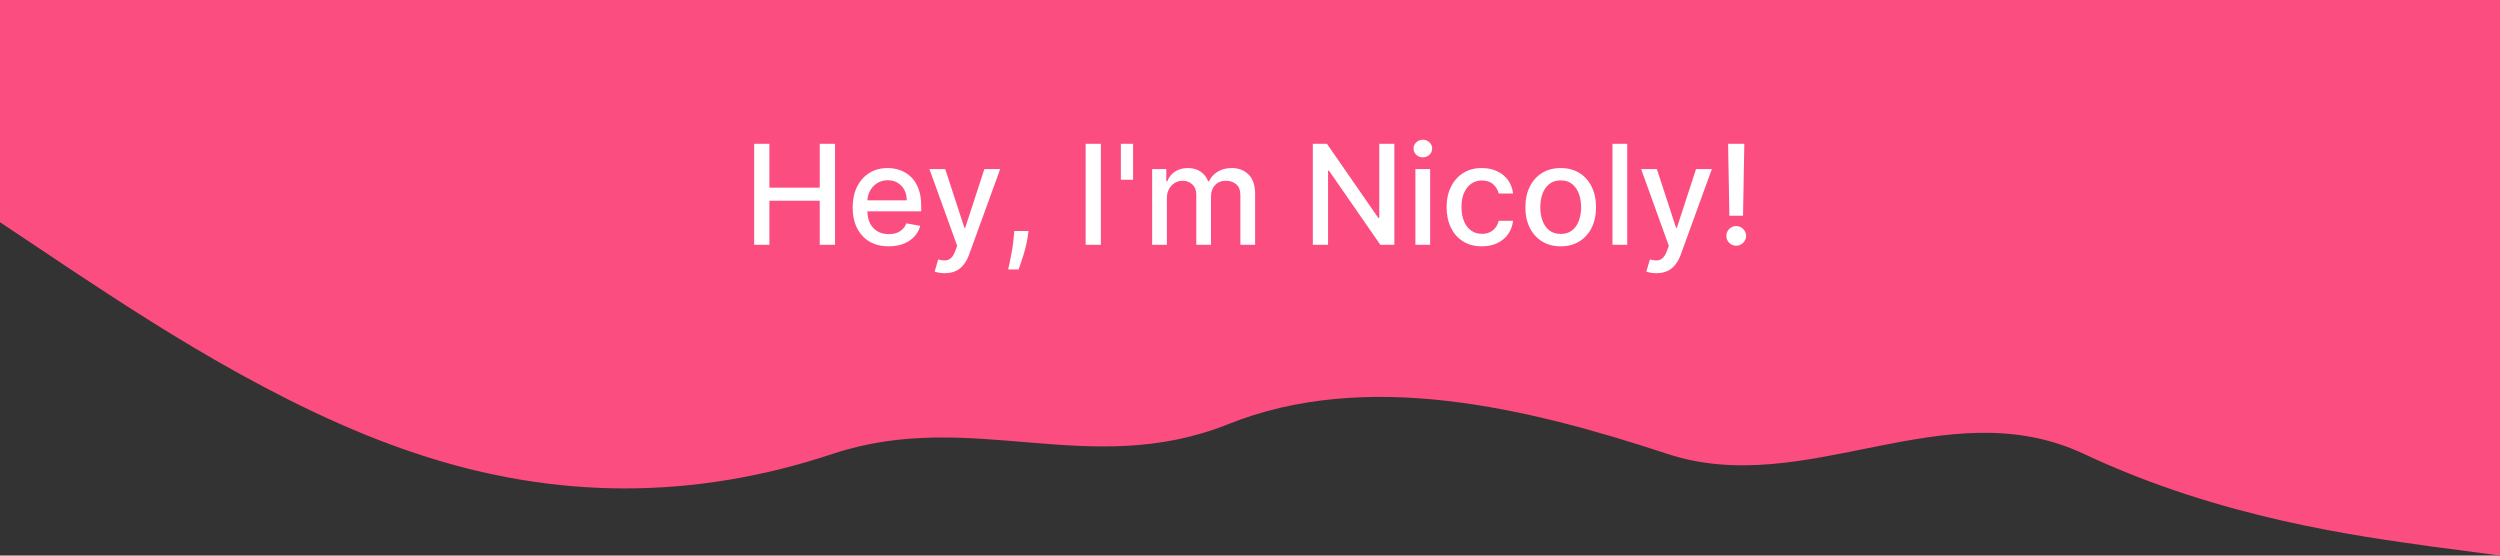 <svg width="1440" height="320" viewBox="0 0 1440 320" fill="none" xmlns="http://www.w3.org/2000/svg">
<rect x="0" y="0" width="1440" height="320" fill="#333333" stroke="none"/>
<path d="M0 128L40 154.7C80 181 160 235 240 261.3C320 288 400 288 480 261.3C560 235 627 276.2 707 244.5C787 212.2 880 235 960 261.3C1040 288 1120 224 1200 261.3C1280 299 1360 309 1400 314.7L1440 320V0H1400C1360 0 1280 0 1200 0C1120 0 1040 0 960 0C880 0 800 0 720 0C640 0 560 0 480 0C400 0 320 0 240 0C160 0 80 0 40 0H0V128Z" fill="#FC4D80"/>
<path d="M434.392 141V82.818H443.17V108.102H472.176V82.818H480.983V141H472.176V115.631H443.17V141H434.392ZM511.892 141.881C507.593 141.881 503.89 140.962 500.784 139.125C497.697 137.269 495.311 134.665 493.625 131.312C491.958 127.941 491.125 123.992 491.125 119.466C491.125 114.996 491.958 111.057 493.625 107.648C495.311 104.239 497.659 101.578 500.67 99.665C503.701 97.752 507.242 96.796 511.295 96.796C513.758 96.796 516.144 97.203 518.455 98.017C520.765 98.831 522.839 100.11 524.676 101.852C526.513 103.595 527.962 105.858 529.023 108.642C530.083 111.407 530.614 114.769 530.614 118.727V121.739H495.926V115.375H522.29C522.29 113.14 521.835 111.161 520.926 109.438C520.017 107.695 518.739 106.322 517.091 105.318C515.462 104.314 513.549 103.812 511.352 103.812C508.966 103.812 506.883 104.4 505.102 105.574C503.341 106.729 501.977 108.244 501.011 110.119C500.064 111.975 499.591 113.992 499.591 116.17V121.142C499.591 124.059 500.102 126.54 501.125 128.585C502.167 130.631 503.616 132.193 505.472 133.273C507.328 134.333 509.496 134.864 511.977 134.864C513.587 134.864 515.055 134.636 516.381 134.182C517.706 133.708 518.852 133.008 519.818 132.08C520.784 131.152 521.523 130.006 522.034 128.642L530.074 130.091C529.43 132.458 528.275 134.532 526.608 136.312C524.96 138.074 522.886 139.447 520.386 140.432C517.905 141.398 515.074 141.881 511.892 141.881ZM544.158 157.364C542.889 157.364 541.733 157.259 540.692 157.051C539.65 156.862 538.874 156.653 538.362 156.426L540.408 149.466C541.961 149.883 543.343 150.063 544.555 150.006C545.768 149.949 546.838 149.494 547.766 148.642C548.713 147.79 549.546 146.398 550.266 144.466L551.317 141.568L535.351 97.364H544.442L555.493 131.227H555.947L566.999 97.364H576.118L558.135 146.824C557.302 149.097 556.241 151.019 554.953 152.591C553.665 154.182 552.131 155.375 550.351 156.17C548.571 156.966 546.506 157.364 544.158 157.364ZM592.418 133.045L591.991 136.142C591.707 138.415 591.224 140.782 590.543 143.244C589.88 145.725 589.188 148.027 588.469 150.148C587.768 152.269 587.19 153.955 586.736 155.205H580.713C580.959 154.03 581.3 152.439 581.736 150.432C582.171 148.443 582.598 146.218 583.014 143.756C583.431 141.294 583.743 138.784 583.952 136.227L584.236 133.045H592.418ZM634.108 82.818V141H625.33V82.818H634.108ZM652.659 82.818V103.528H645.614V82.818H652.659ZM663.632 141V97.364H671.786V104.466H672.325C673.234 102.061 674.721 100.186 676.786 98.841C678.85 97.477 681.321 96.796 684.2 96.796C687.117 96.796 689.56 97.477 691.53 98.841C693.518 100.205 694.986 102.08 695.933 104.466H696.388C697.429 102.136 699.087 100.28 701.359 98.898C703.632 97.496 706.34 96.796 709.484 96.796C713.443 96.796 716.672 98.036 719.172 100.517C721.691 102.998 722.95 106.739 722.95 111.739V141H714.456V112.534C714.456 109.58 713.651 107.439 712.041 106.114C710.431 104.788 708.509 104.125 706.274 104.125C703.509 104.125 701.359 104.977 699.825 106.682C698.291 108.367 697.524 110.536 697.524 113.188V141H689.058V111.994C689.058 109.627 688.32 107.723 686.842 106.284C685.365 104.845 683.443 104.125 681.075 104.125C679.465 104.125 677.979 104.551 676.615 105.403C675.27 106.237 674.181 107.402 673.348 108.898C672.534 110.394 672.126 112.127 672.126 114.097V141H663.632ZM803.149 82.818V141H795.081L765.507 98.329H764.967V141H756.189V82.818H764.314L793.916 125.545H794.456V82.818H803.149ZM815.273 141V97.364H823.767V141H815.273ZM819.562 90.631C818.085 90.631 816.816 90.138 815.756 89.153C814.714 88.15 814.193 86.956 814.193 85.574C814.193 84.172 814.714 82.979 815.756 81.994C816.816 80.99 818.085 80.489 819.562 80.489C821.04 80.489 822.299 80.99 823.341 81.994C824.402 82.979 824.932 84.172 824.932 85.574C824.932 86.956 824.402 88.15 823.341 89.153C822.299 90.138 821.04 90.631 819.562 90.631ZM853.575 141.881C849.352 141.881 845.715 140.924 842.666 139.011C839.636 137.08 837.306 134.419 835.678 131.028C834.049 127.638 833.234 123.756 833.234 119.381C833.234 114.949 834.068 111.038 835.734 107.648C837.401 104.239 839.75 101.578 842.78 99.665C845.81 97.752 849.38 96.796 853.49 96.796C856.804 96.796 859.759 97.411 862.354 98.642C864.948 99.854 867.041 101.559 868.632 103.756C870.242 105.953 871.198 108.519 871.501 111.455H863.234C862.78 109.409 861.738 107.648 860.109 106.17C858.5 104.693 856.34 103.955 853.632 103.955C851.265 103.955 849.191 104.58 847.411 105.83C845.649 107.061 844.276 108.822 843.291 111.114C842.306 113.386 841.814 116.076 841.814 119.182C841.814 122.364 842.297 125.11 843.263 127.42C844.229 129.731 845.592 131.521 847.354 132.79C849.134 134.059 851.227 134.693 853.632 134.693C855.242 134.693 856.7 134.4 858.007 133.812C859.333 133.206 860.441 132.345 861.331 131.227C862.24 130.11 862.875 128.765 863.234 127.193H871.501C871.198 130.015 870.28 132.534 868.746 134.75C867.212 136.966 865.157 138.708 862.581 139.977C860.024 141.246 857.022 141.881 853.575 141.881ZM898.966 141.881C894.875 141.881 891.305 140.943 888.256 139.068C885.206 137.193 882.839 134.57 881.153 131.199C879.468 127.828 878.625 123.888 878.625 119.381C878.625 114.854 879.468 110.896 881.153 107.506C882.839 104.116 885.206 101.483 888.256 99.608C891.305 97.733 894.875 96.796 898.966 96.796C903.057 96.796 906.627 97.733 909.676 99.608C912.725 101.483 915.093 104.116 916.778 107.506C918.464 110.896 919.307 114.854 919.307 119.381C919.307 123.888 918.464 127.828 916.778 131.199C915.093 134.57 912.725 137.193 909.676 139.068C906.627 140.943 903.057 141.881 898.966 141.881ZM898.994 134.75C901.646 134.75 903.843 134.049 905.585 132.648C907.328 131.246 908.616 129.381 909.449 127.051C910.301 124.722 910.727 122.155 910.727 119.352C910.727 116.568 910.301 114.011 909.449 111.682C908.616 109.333 907.328 107.449 905.585 106.028C903.843 104.608 901.646 103.898 898.994 103.898C896.324 103.898 894.108 104.608 892.347 106.028C890.604 107.449 889.307 109.333 888.455 111.682C887.621 114.011 887.205 116.568 887.205 119.352C887.205 122.155 887.621 124.722 888.455 127.051C889.307 129.381 890.604 131.246 892.347 132.648C894.108 134.049 896.324 134.75 898.994 134.75ZM937.283 82.818V141H928.788V82.818H937.283ZM954.08 157.364C952.811 157.364 951.655 157.259 950.614 157.051C949.572 156.862 948.795 156.653 948.284 156.426L950.33 149.466C951.883 149.883 953.265 150.063 954.477 150.006C955.689 149.949 956.759 149.494 957.688 148.642C958.634 147.79 959.468 146.398 960.188 144.466L961.239 141.568L945.273 97.364H954.364L965.415 131.227H965.869L976.92 97.364H986.04L968.057 146.824C967.223 149.097 966.163 151.019 964.875 152.591C963.587 154.182 962.053 155.375 960.273 156.17C958.492 156.966 956.428 157.364 954.08 157.364ZM1004.73 82.818L1003.99 124.267H996.125L995.386 82.818H1004.73ZM1000.07 141.54C998.502 141.54 997.157 140.991 996.04 139.892C994.922 138.775 994.373 137.43 994.392 135.858C994.373 134.305 994.922 132.979 996.04 131.881C997.157 130.763 998.502 130.205 1000.07 130.205C1001.61 130.205 1002.93 130.763 1004.05 131.881C1005.17 132.979 1005.74 134.305 1005.76 135.858C1005.74 136.9 1005.46 137.856 1004.93 138.727C1004.42 139.58 1003.74 140.261 1002.89 140.773C1002.03 141.284 1001.1 141.54 1000.07 141.54Z" fill="white"/>
</svg>
